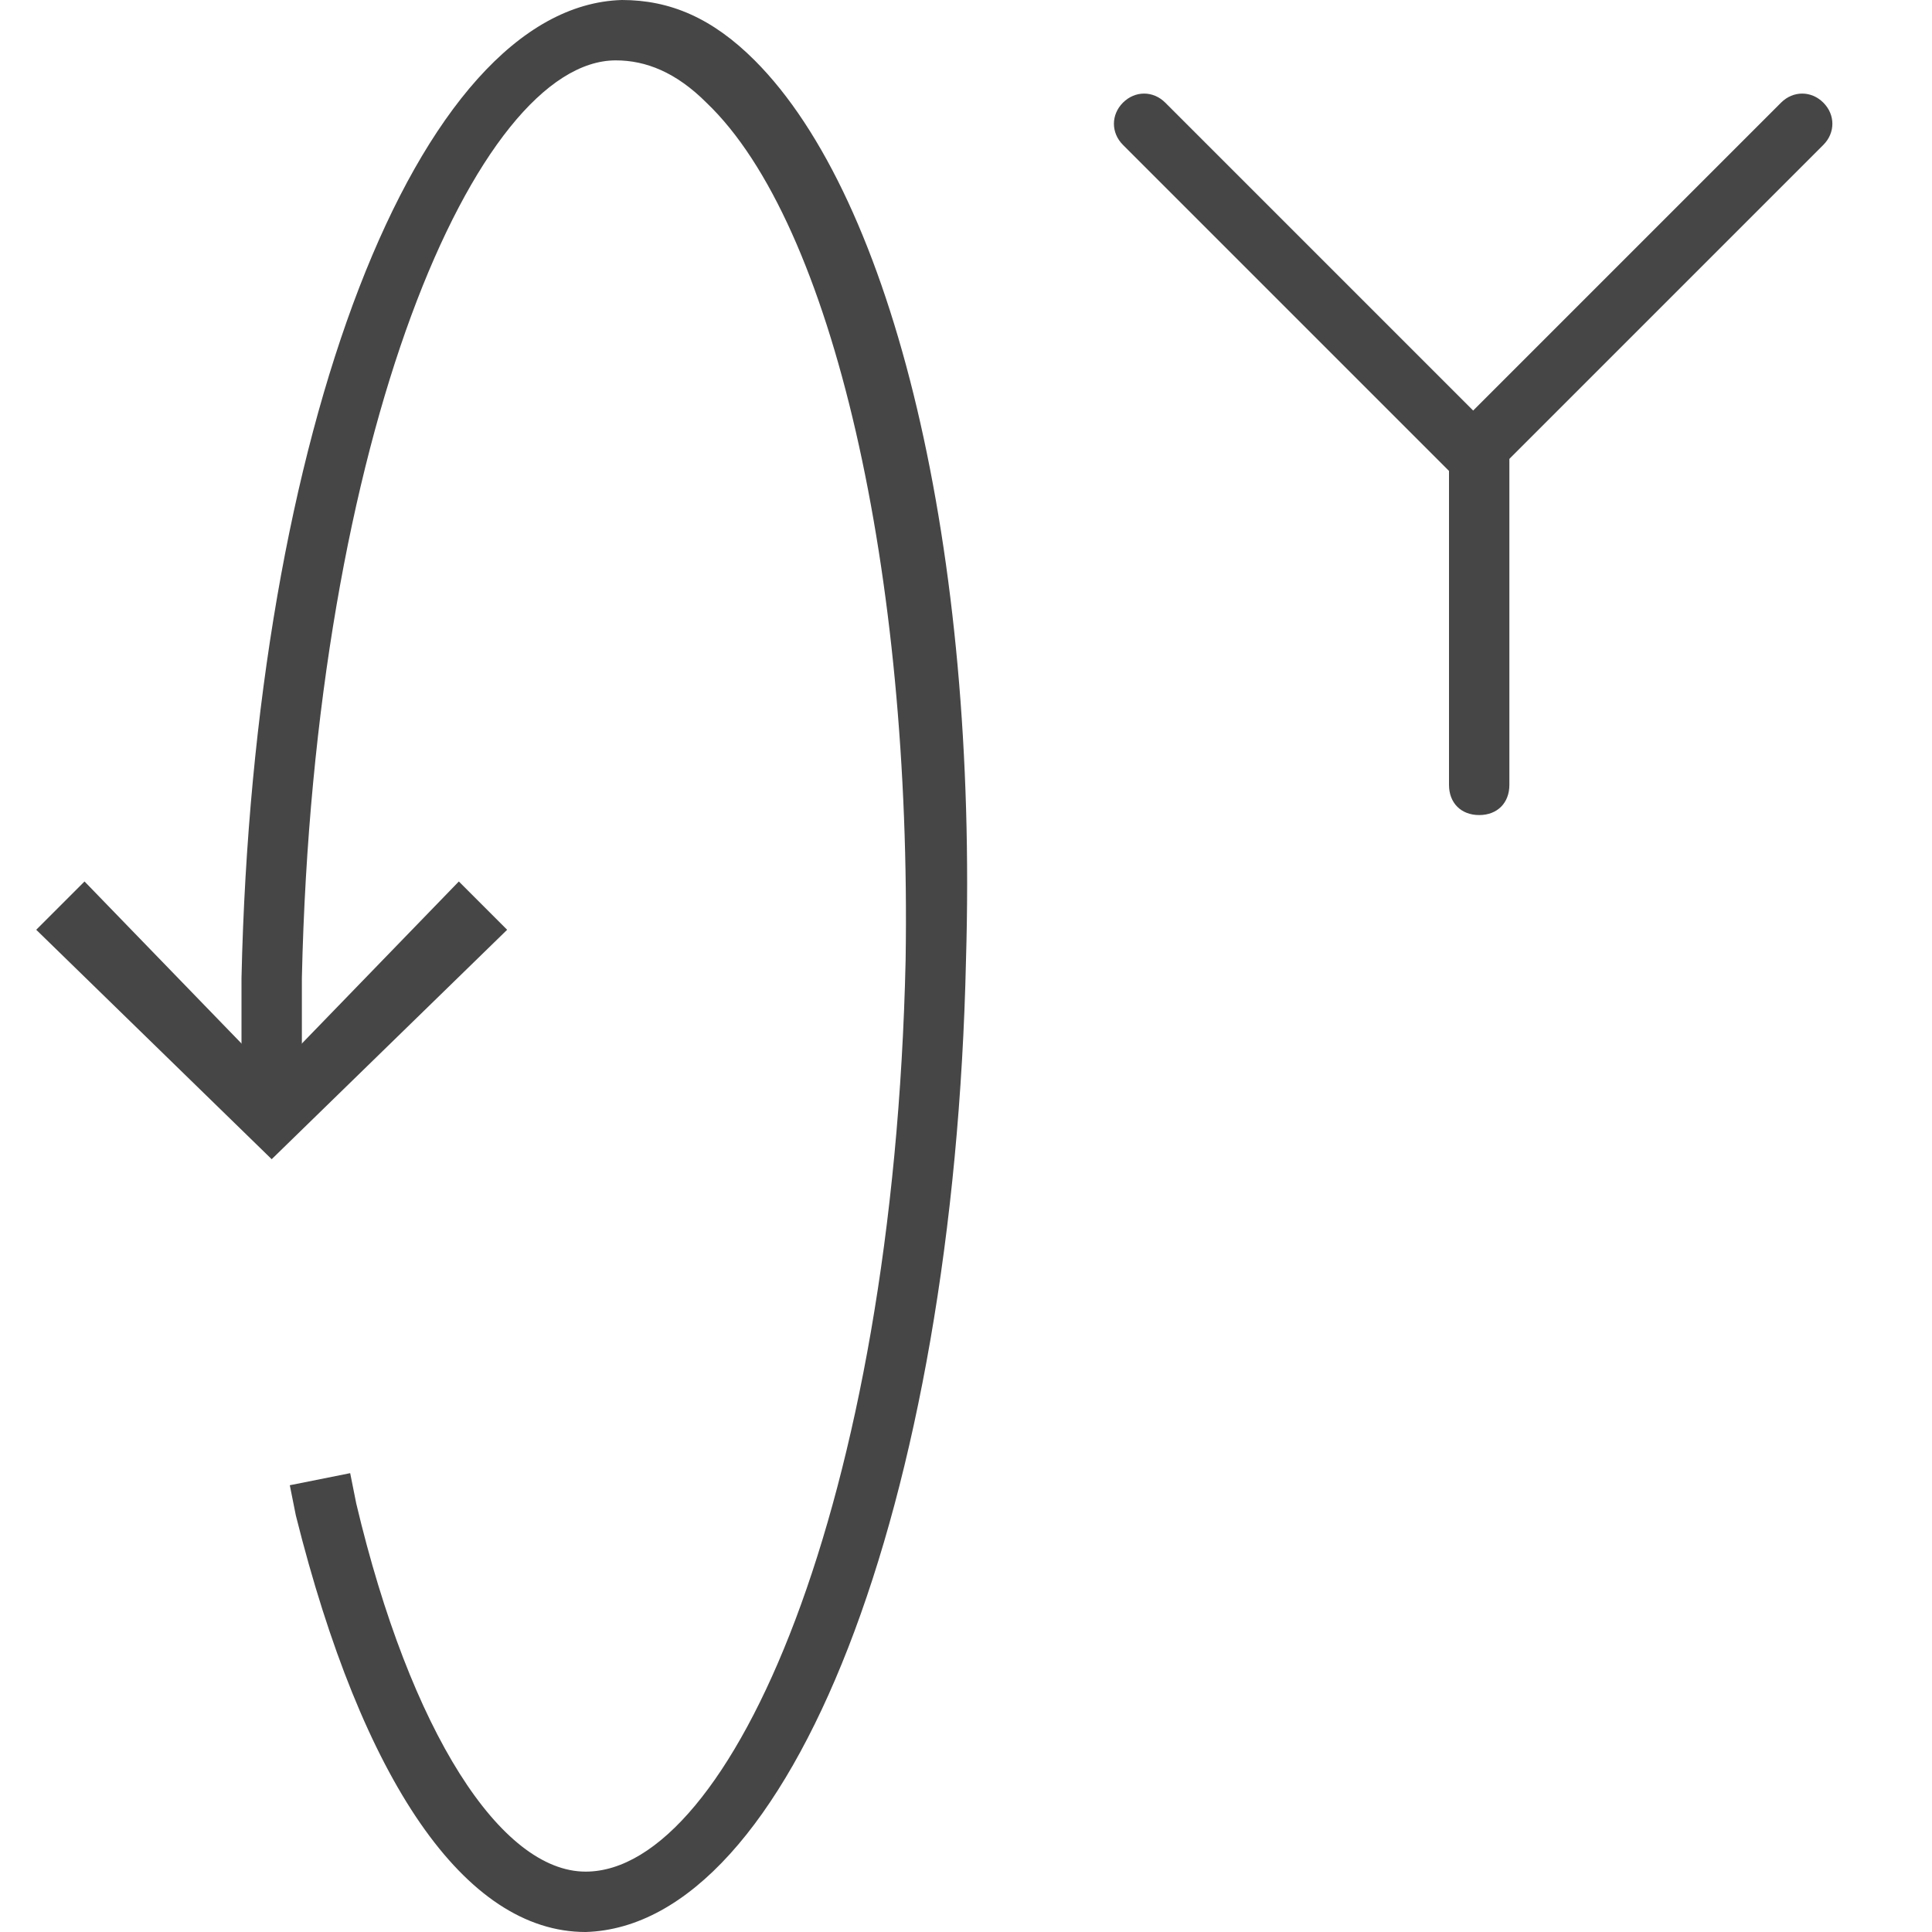 <?xml version="1.0" encoding="utf-8"?>
<!-- Generator: Adobe Illustrator 20.0.0, SVG Export Plug-In . SVG Version: 6.00 Build 0)  -->
<svg version="1.1" id="Layer_1" xmlns="http://www.w3.org/2000/svg" xmlns:xlink="http://www.w3.org/1999/xlink" x="0px" y="0px"
	 viewBox="0 0 32 32" style="enable-background:new 0 0 32 32;" xml:space="preserve">
<title>JT2GO_Icons_32px_Art_cmdOrientToY32-1</title>
<style type="text/css">
	.st0{fill:none;}
	.st1{fill:#464646;}
</style>
<g>
	<g>
		<rect y="0" class="st0" width="32" height="32"/>
	</g>
	<g>
		<g>
			<path class="st1" d="M9.7,32c-2,0-3.7-2.5-4.8-6.9l-0.1-0.5l1-0.2l0.1,0.5C6.8,28.7,8.3,31,9.7,31c2.4,0,5.1-6.1,5.3-15.1
				c0.1-6.4-1.2-12.2-3.3-14.2c-0.5-0.5-1-0.7-1.5-0.7C7.9,1,5.2,7.2,5,16.2l0,1.9l-1,0l0-1.9C4.2,7.2,6.9,0.1,10.3,0
				c0.8,0,1.5,0.3,2.2,1c2.3,2.3,3.7,8.1,3.5,14.9C15.8,24.9,13.1,31.9,9.7,32C9.7,32,9.7,32,9.7,32z"/>
		</g>
		<g>
			<polygon class="st1" points="4.5,19.2 0.6,15.4 1.4,14.6 4.5,17.8 7.6,14.6 8.4,15.4 			"/>
		</g>
		<g>
			<path class="st1" d="M24.5,8c-0.1,0-0.3,0-0.4-0.1l-5.5-5.5c-0.2-0.2-0.2-0.5,0-0.7s0.5-0.2,0.7,0l5.1,5.1l5.1-5.1
				c0.2-0.2,0.5-0.2,0.7,0s0.2,0.5,0,0.7l-5.5,5.5C24.8,8,24.6,8,24.5,8z"/>
		</g>
		<g>
			<path class="st1" d="M24.5,13.5c-0.3,0-0.5-0.2-0.5-0.5V7.5C24,7.2,24.2,7,24.5,7S25,7.2,25,7.5V13C25,13.3,24.8,13.5,24.5,13.5z
				"/>
		</g>
	</g>
</g>
</svg>
